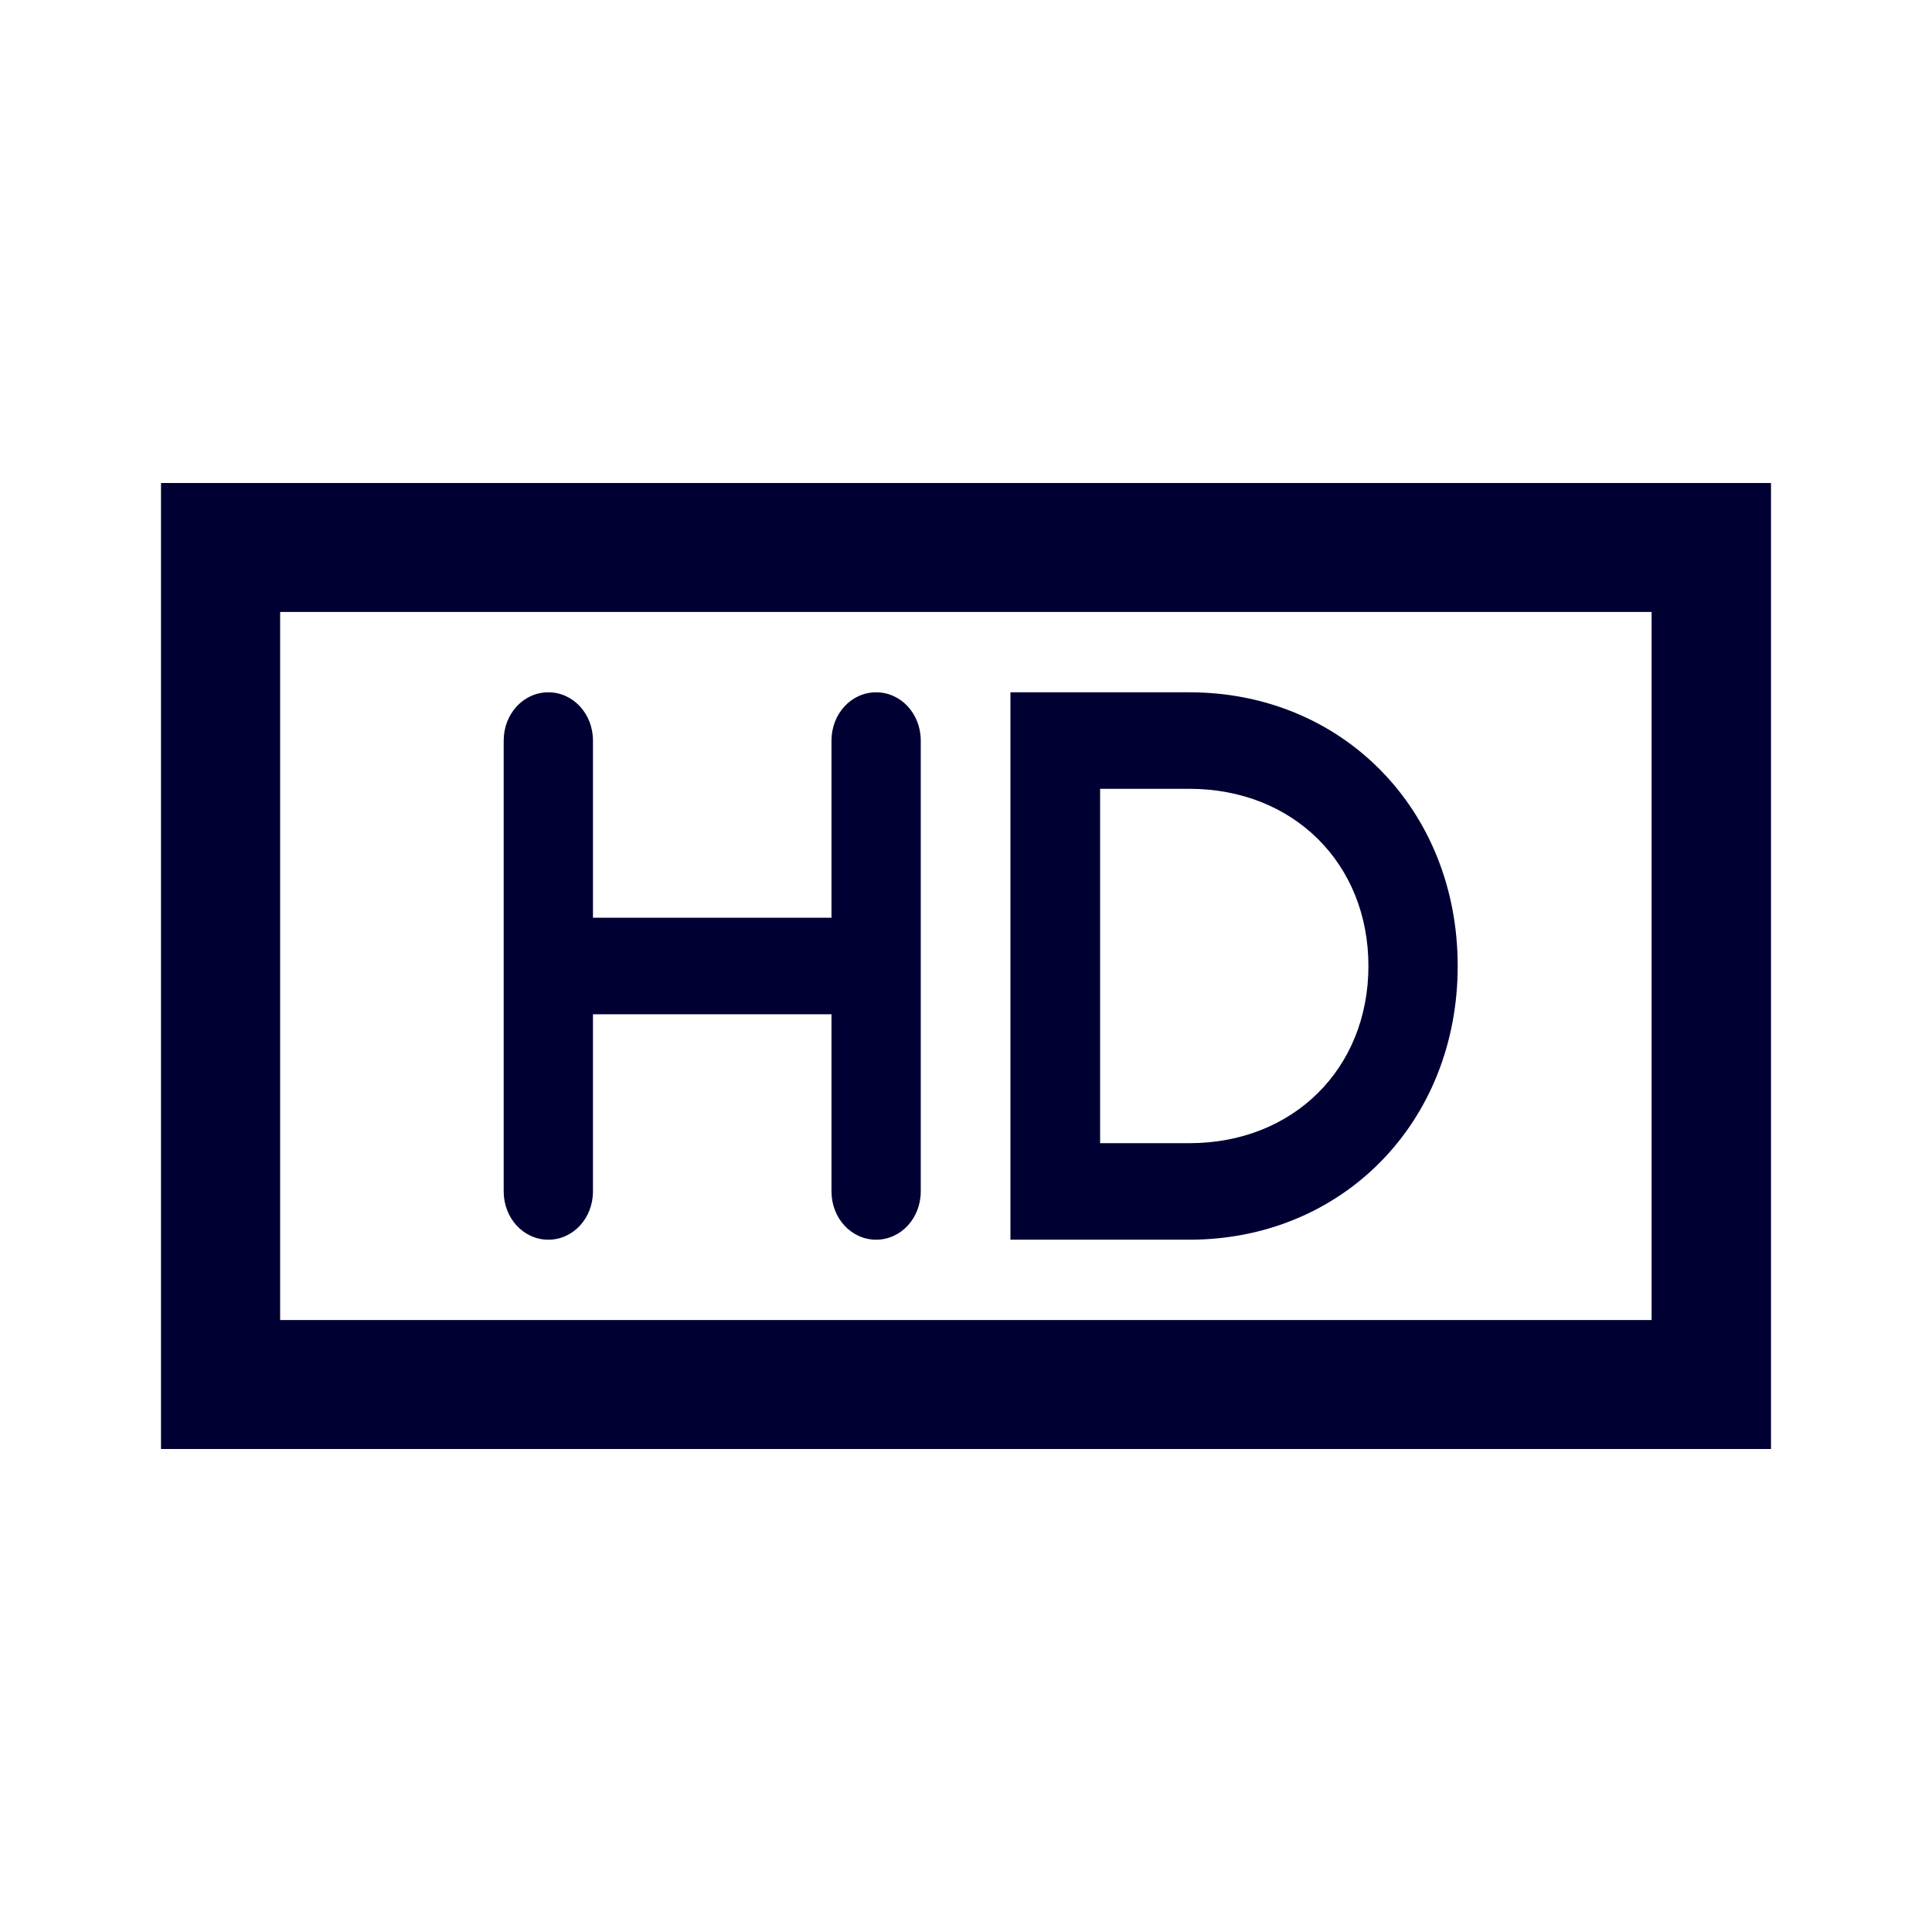 <svg width="24" height="24" fill="none" xmlns="http://www.w3.org/2000/svg"><path d="M2 6v12h20V6H2Zm4.257 3.2v5.6c0 .333.246.6.555.6.308 0 .554-.267.554-.6v-2.2h2.963v2.2c0 .333.246.6.555.6.308 0 .554-.267.554-.6V9.2c0-.333-.246-.6-.554-.6-.309 0-.555.267-.555.6v2.2H7.366V9.2c0-.333-.246-.6-.554-.6-.309 0-.555.267-.555.6ZM18.108 12c0-1.94-1.431-3.4-3.333-3.4h-2.223v6.8h2.223c1.902 0 3.333-1.46 3.333-3.4Zm-4.442-2.201h1.11c1.289 0 2.223.926 2.223 2.201s-.934 2.201-2.223 2.201h-1.11V9.8ZM3.48 16.398V7.602h17.037v8.796H3.48Z" fill="#003"/></svg>